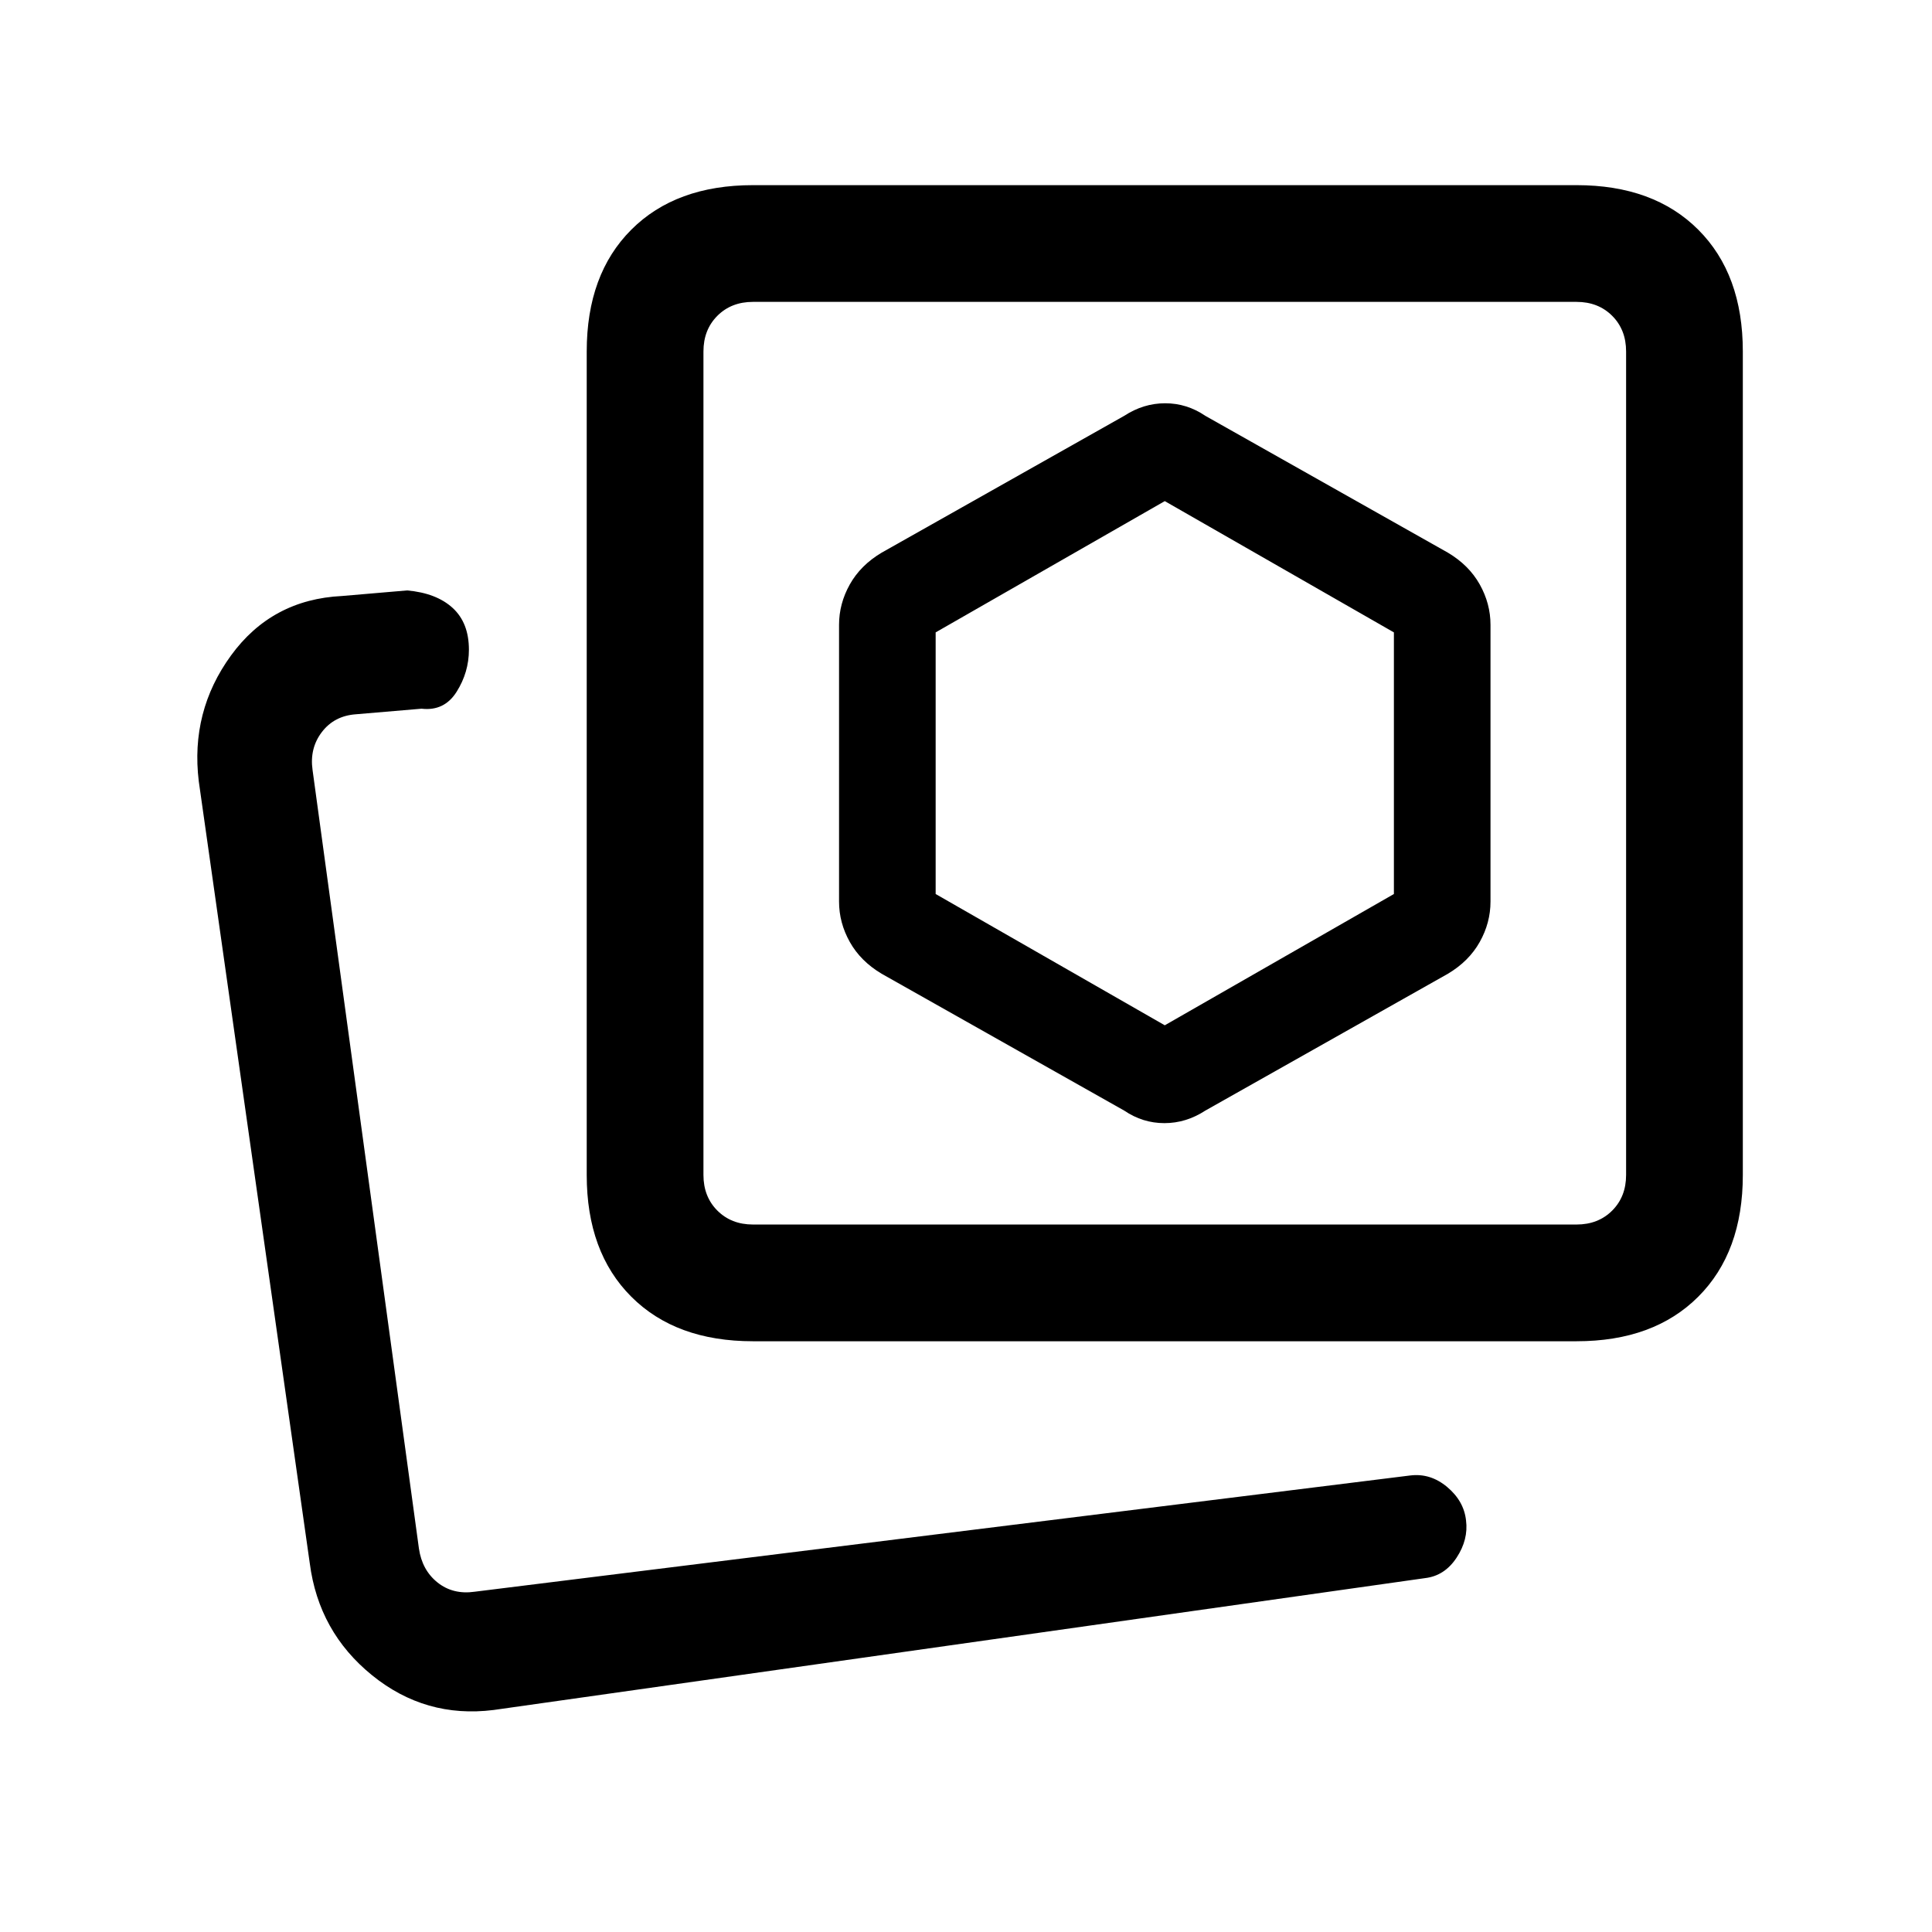 <svg xmlns="http://www.w3.org/2000/svg" height="20" viewBox="0 -960 960 960" width="20"><path d="m598.92-408.15 120.54-68q10.46-6.23 15.81-15.78 5.35-9.54 5.35-20.07v-137.54q0-10.52-5.35-20.07-5.35-9.54-15.81-15.77l-120.54-68q-9.17-6.24-19.96-6.24-10.78 0-20.34 6.24l-120.54 68q-10.46 6.23-15.81 15.77-5.35 9.55-5.35 20.07V-512q0 10.53 5.35 20.07 5.35 9.55 15.81 15.78l120.54 68q9.17 6.23 19.96 6.23 10.78 0 20.34-6.23ZM374.15-293.54q-38.34 0-60.47-22.14-22.14-22.13-22.14-60.47v-409.23q0-38.35 22.14-60.48Q335.81-868 374.15-868h409.23q38.35 0 60.48 22.14Q866-823.73 866-785.38v409.23q0 38.34-22.14 60.47-22.13 22.14-60.48 22.14H374.15Zm0-58h409.23q10.77 0 17.7-6.92 6.92-6.92 6.92-17.69v-409.23q0-10.77-6.92-17.7-6.93-6.92-17.7-6.92H374.15q-10.77 0-17.69 6.92-6.92 6.93-6.92 17.7v409.23q0 10.77 6.92 17.69 6.92 6.92 17.69 6.92Zm204.62-229.23ZM201-166Zm44.23 55.69q-33.85 4.23-60.36-17.27-26.52-21.5-30.95-55.65L98.77-571.77q-4.23-34.74 16.04-62.56t55.11-29.52l32.39-2.77q14.54 1.31 22.61 8.7 8.08 7.39 8.08 20.76 0 11.22-6.12 20.92-6.11 9.7-17.42 8.39l-32.61 2.77q-10.77.77-16.93 8.85-6.15 8.08-4.61 18.85l52.84 386.76q1.54 10.77 9.23 16.93 7.7 6.15 18.47 4.61l464.92-57.77q10.03-1.23 18.33 5.74 8.31 6.98 9.36 16.57 1.23 9.54-4.69 18.54t-15.62 10.15l-462.92 65.54Zm333.54-340.23-113.85-65.23v-130L578.77-711l113.85 65.23v130l-113.85 65.23Z"/></svg>